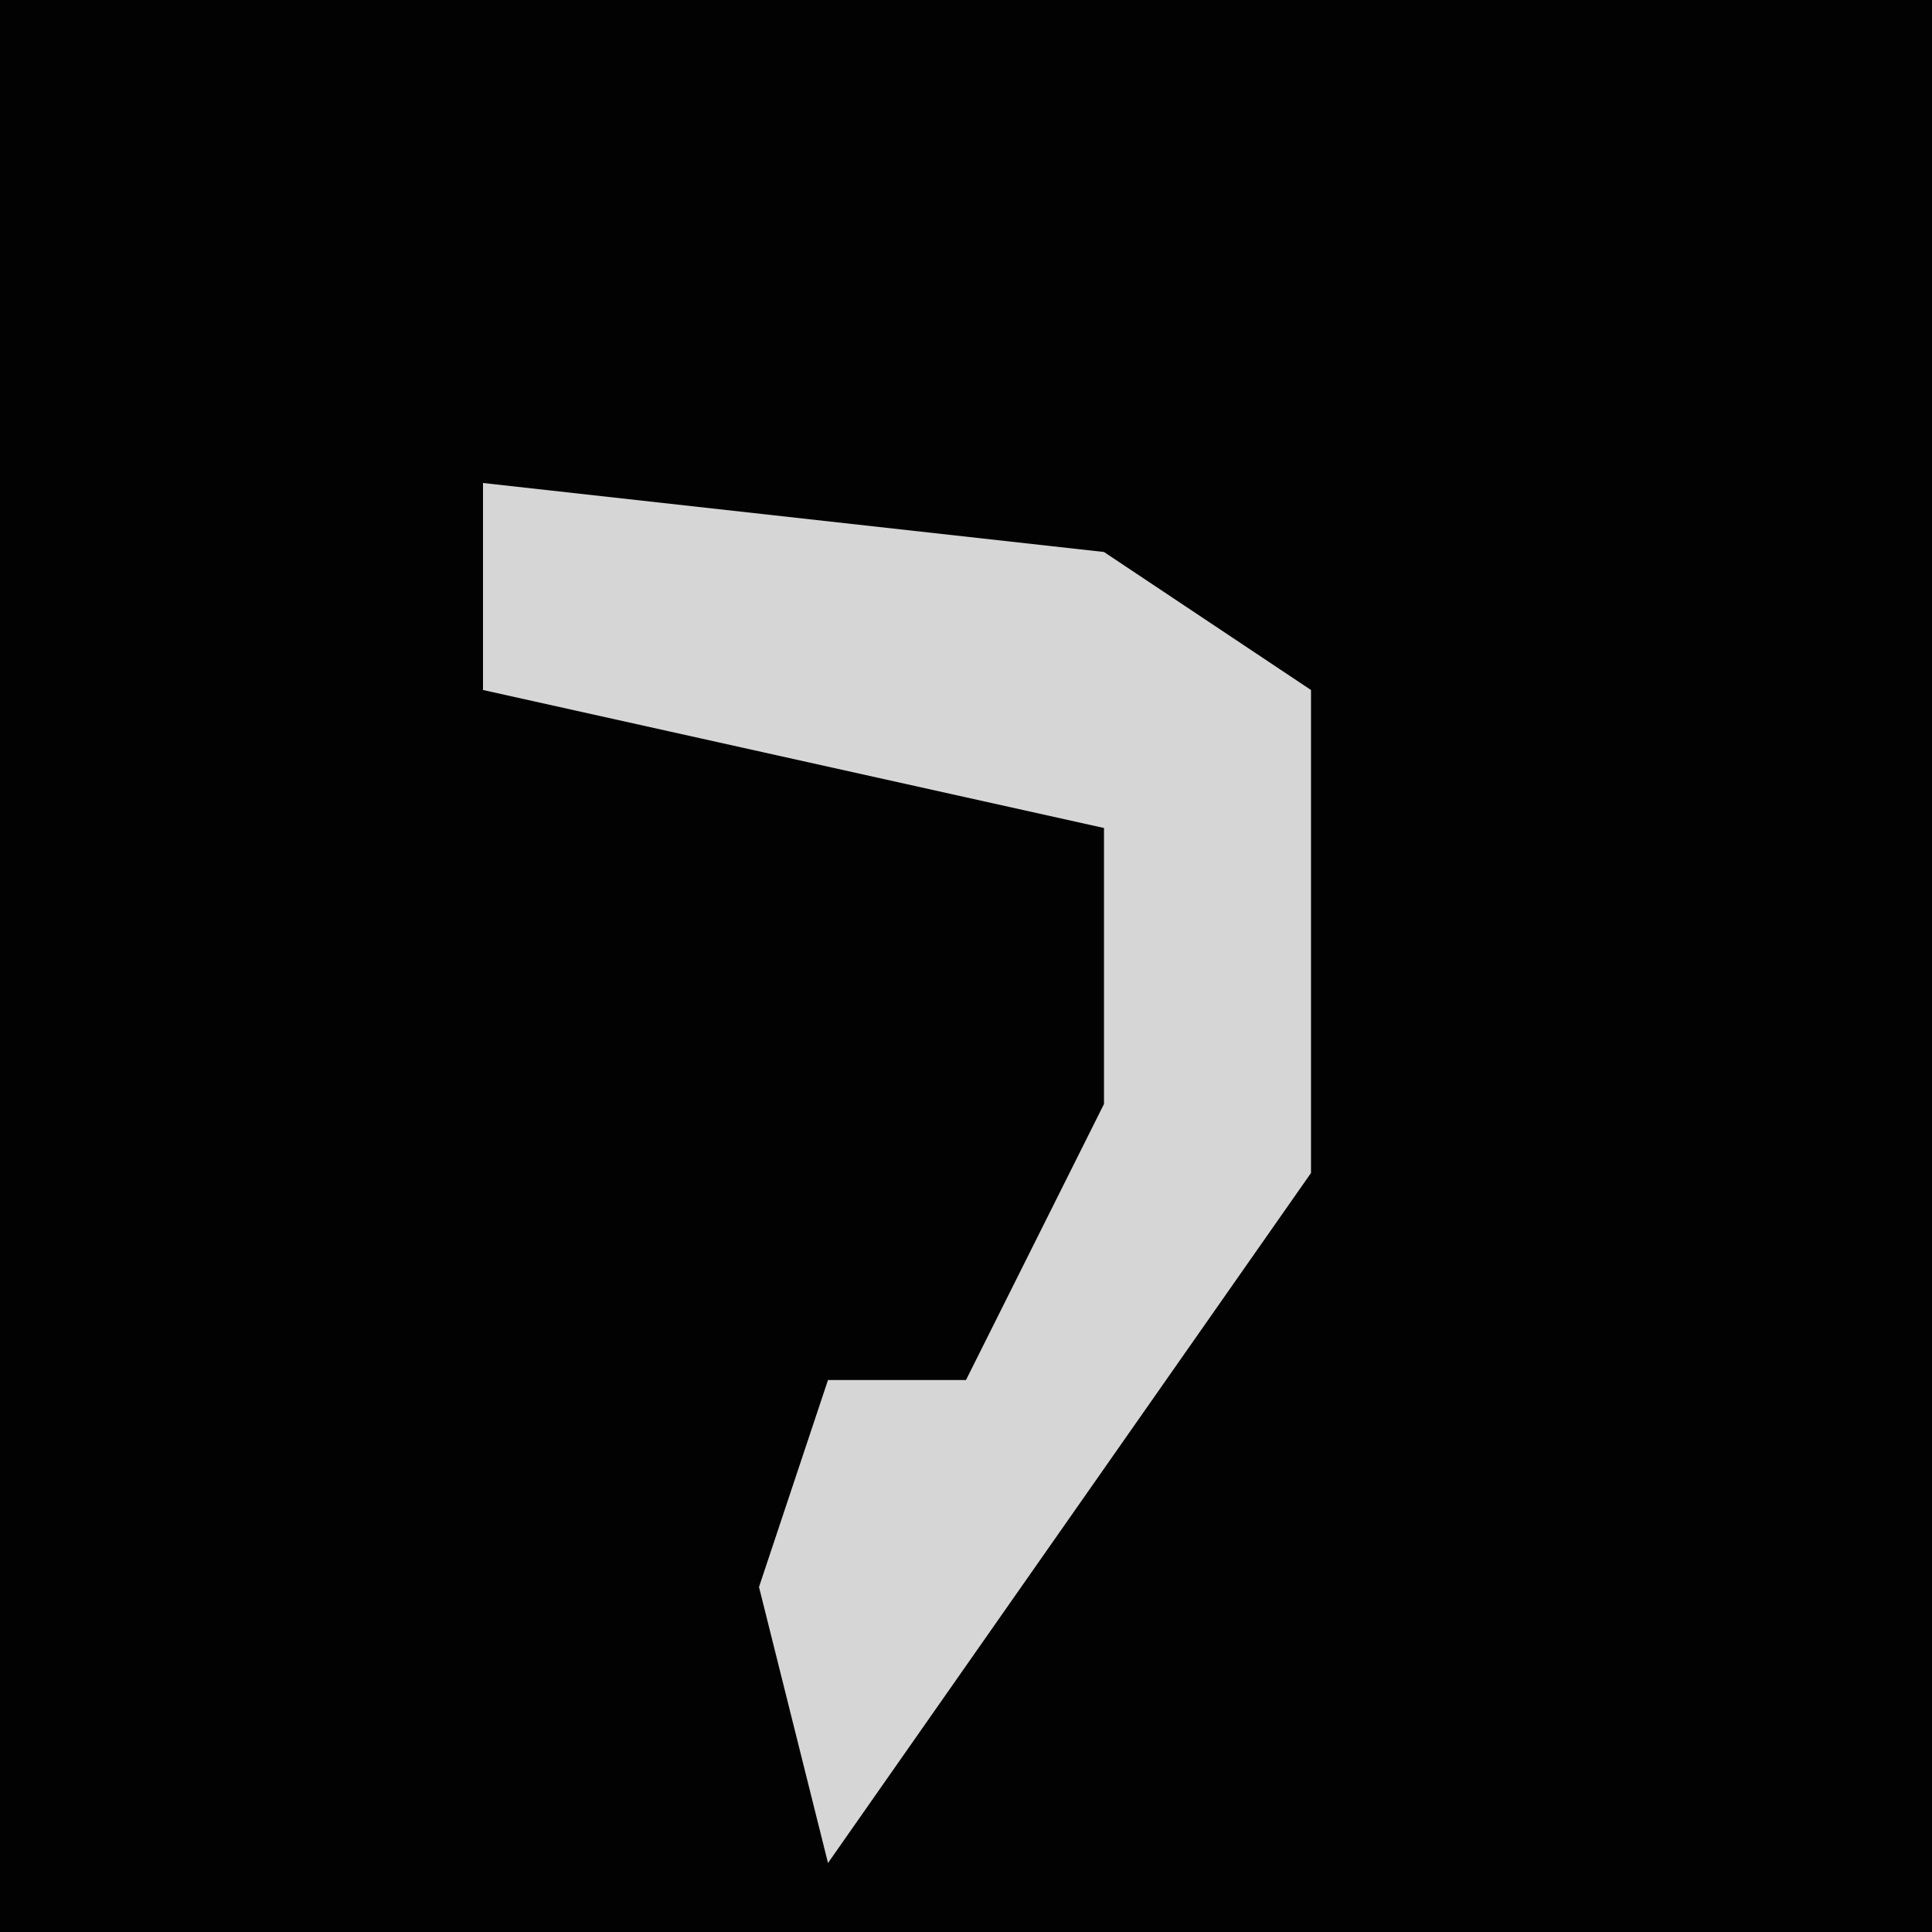 <?xml version="1.0" encoding="UTF-8"?>
<svg version="1.1" xmlns="http://www.w3.org/2000/svg" width="28" height="28">
<path d="M0,0 L28,0 L28,28 L0,28 Z " fill="#020202" transform="translate(0,0)"/>
<path d="M0,0 L9,1 L12,3 L12,10 L5,20 L4,16 L5,13 L7,13 L9,9 L9,5 L0,3 Z " fill="#D6D6D6" transform="translate(7,7)"/>
</svg>
